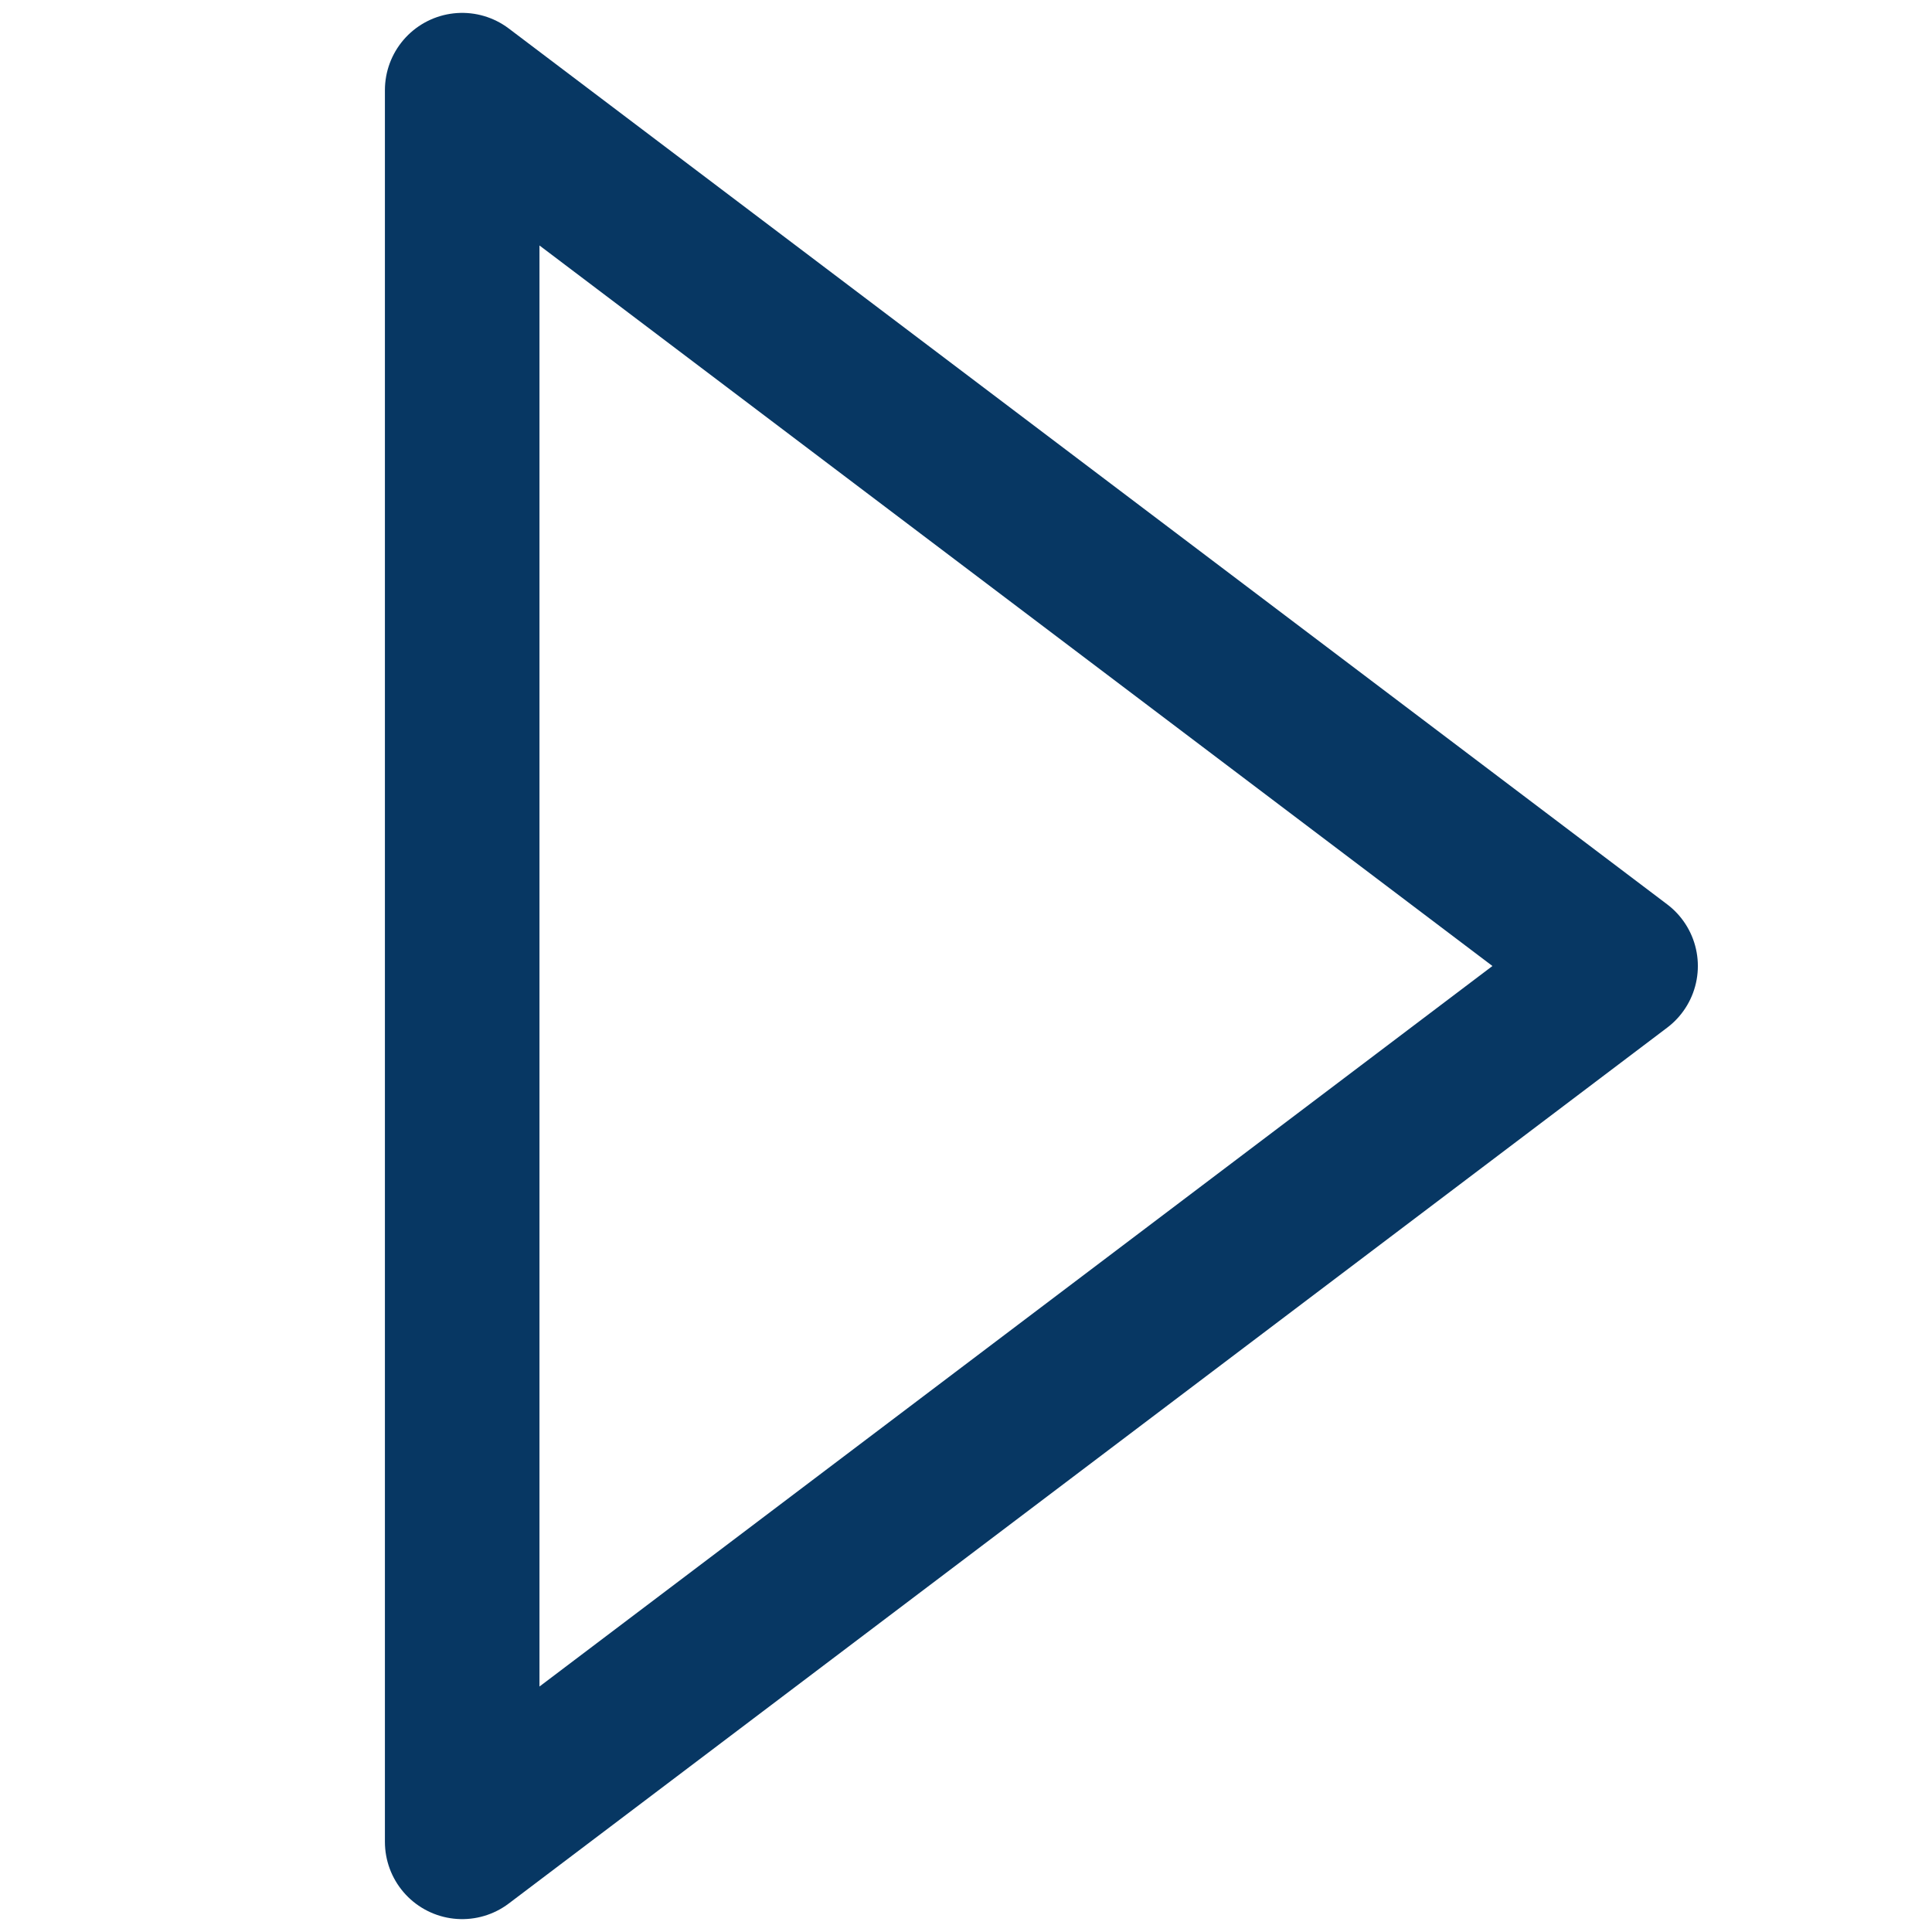 <svg version="1.1" viewBox="0.0 0.0 300.0 300.0" fill="none" stroke="none" stroke-linecap="square" stroke-miterlimit="10" xmlns:xlink="http://www.w3.org/1999/xlink" xmlns="http://www.w3.org/2000/svg"><clipPath id="g8dc575adb8_0_0.0"><path d="m0 0l300.0 0l0 300.0l-300.0 0l0 -300.0z" clip-rule="nonzero"/></clipPath><g clip-path="url(#g8dc575adb8_0_0.0)"><path fill="#000000" fill-opacity="0.0" d="m0 0l300.0 0l0 300.0l-300.0 0z" fill-rule="evenodd"/><path fill="#000000" fill-opacity="0.0" d="m71.769 14.0l179.874 136.0l-179.874 136.0z" fill-rule="evenodd"/><path stroke="#073763" stroke-width="24.0" stroke-linejoin="round" stroke-linecap="butt" d="m71.769 14.0l179.874 136.0l-179.874 136.0z" fill-rule="evenodd"/></g></svg>